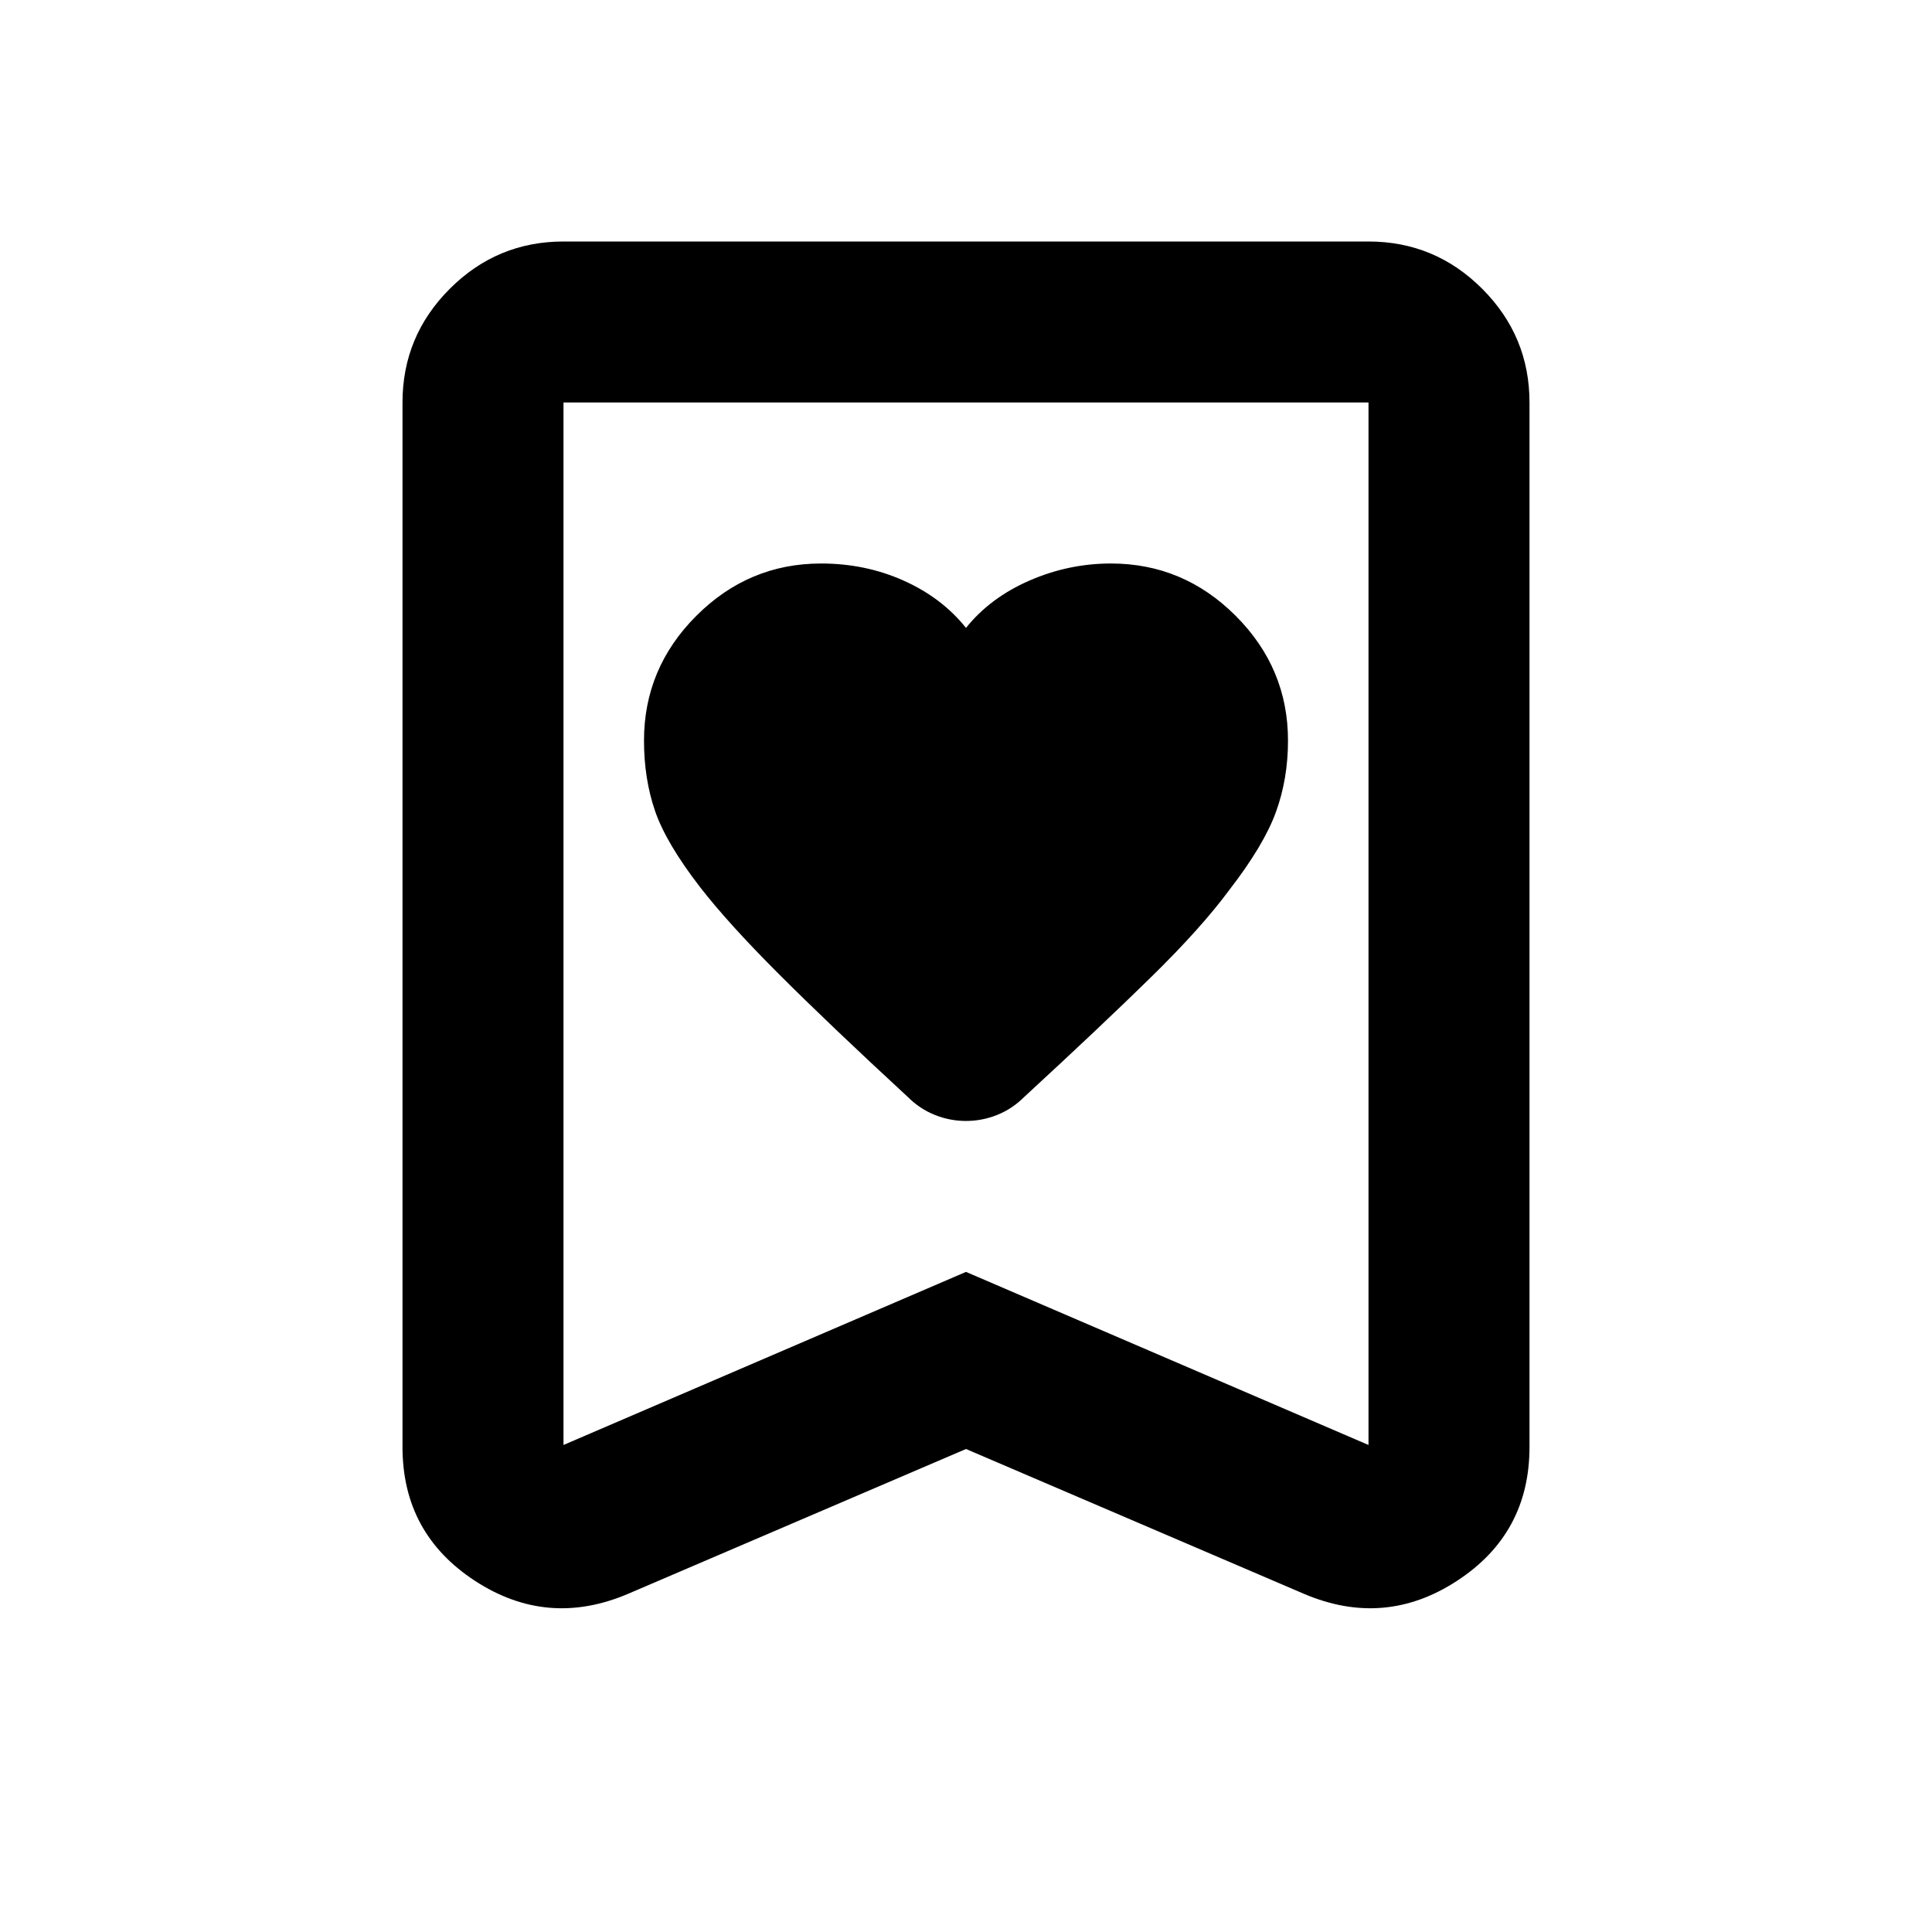 <svg xmlns="http://www.w3.org/2000/svg" height="24" viewBox="0 -960 960 960" width="24"><path d="M480-648q-12-15-31-23.5t-41-8.5q-36 0-62 26t-26 62q0 19 5.5 35t22.5 38q14 18 39 43t64 61q6 6 13.5 9t15.5 3q8 0 15.5-3t13.5-9q38-35 63-59.5t39-43.5q17-22 23-38.5t6-35.5q0-36-26-62t-62-26q-21 0-40.5 8.5T480-648Zm0 408-168 72q-40 17-76-6.5T200-241v-519q0-33 23.5-56.5T280-840h400q33 0 56.5 23.5T760-760v519q0 43-36 66.5t-76 6.5l-168-72Zm0-88 200 86v-518H280v518l200-86Zm0-432H280h400-200Z"/></svg>